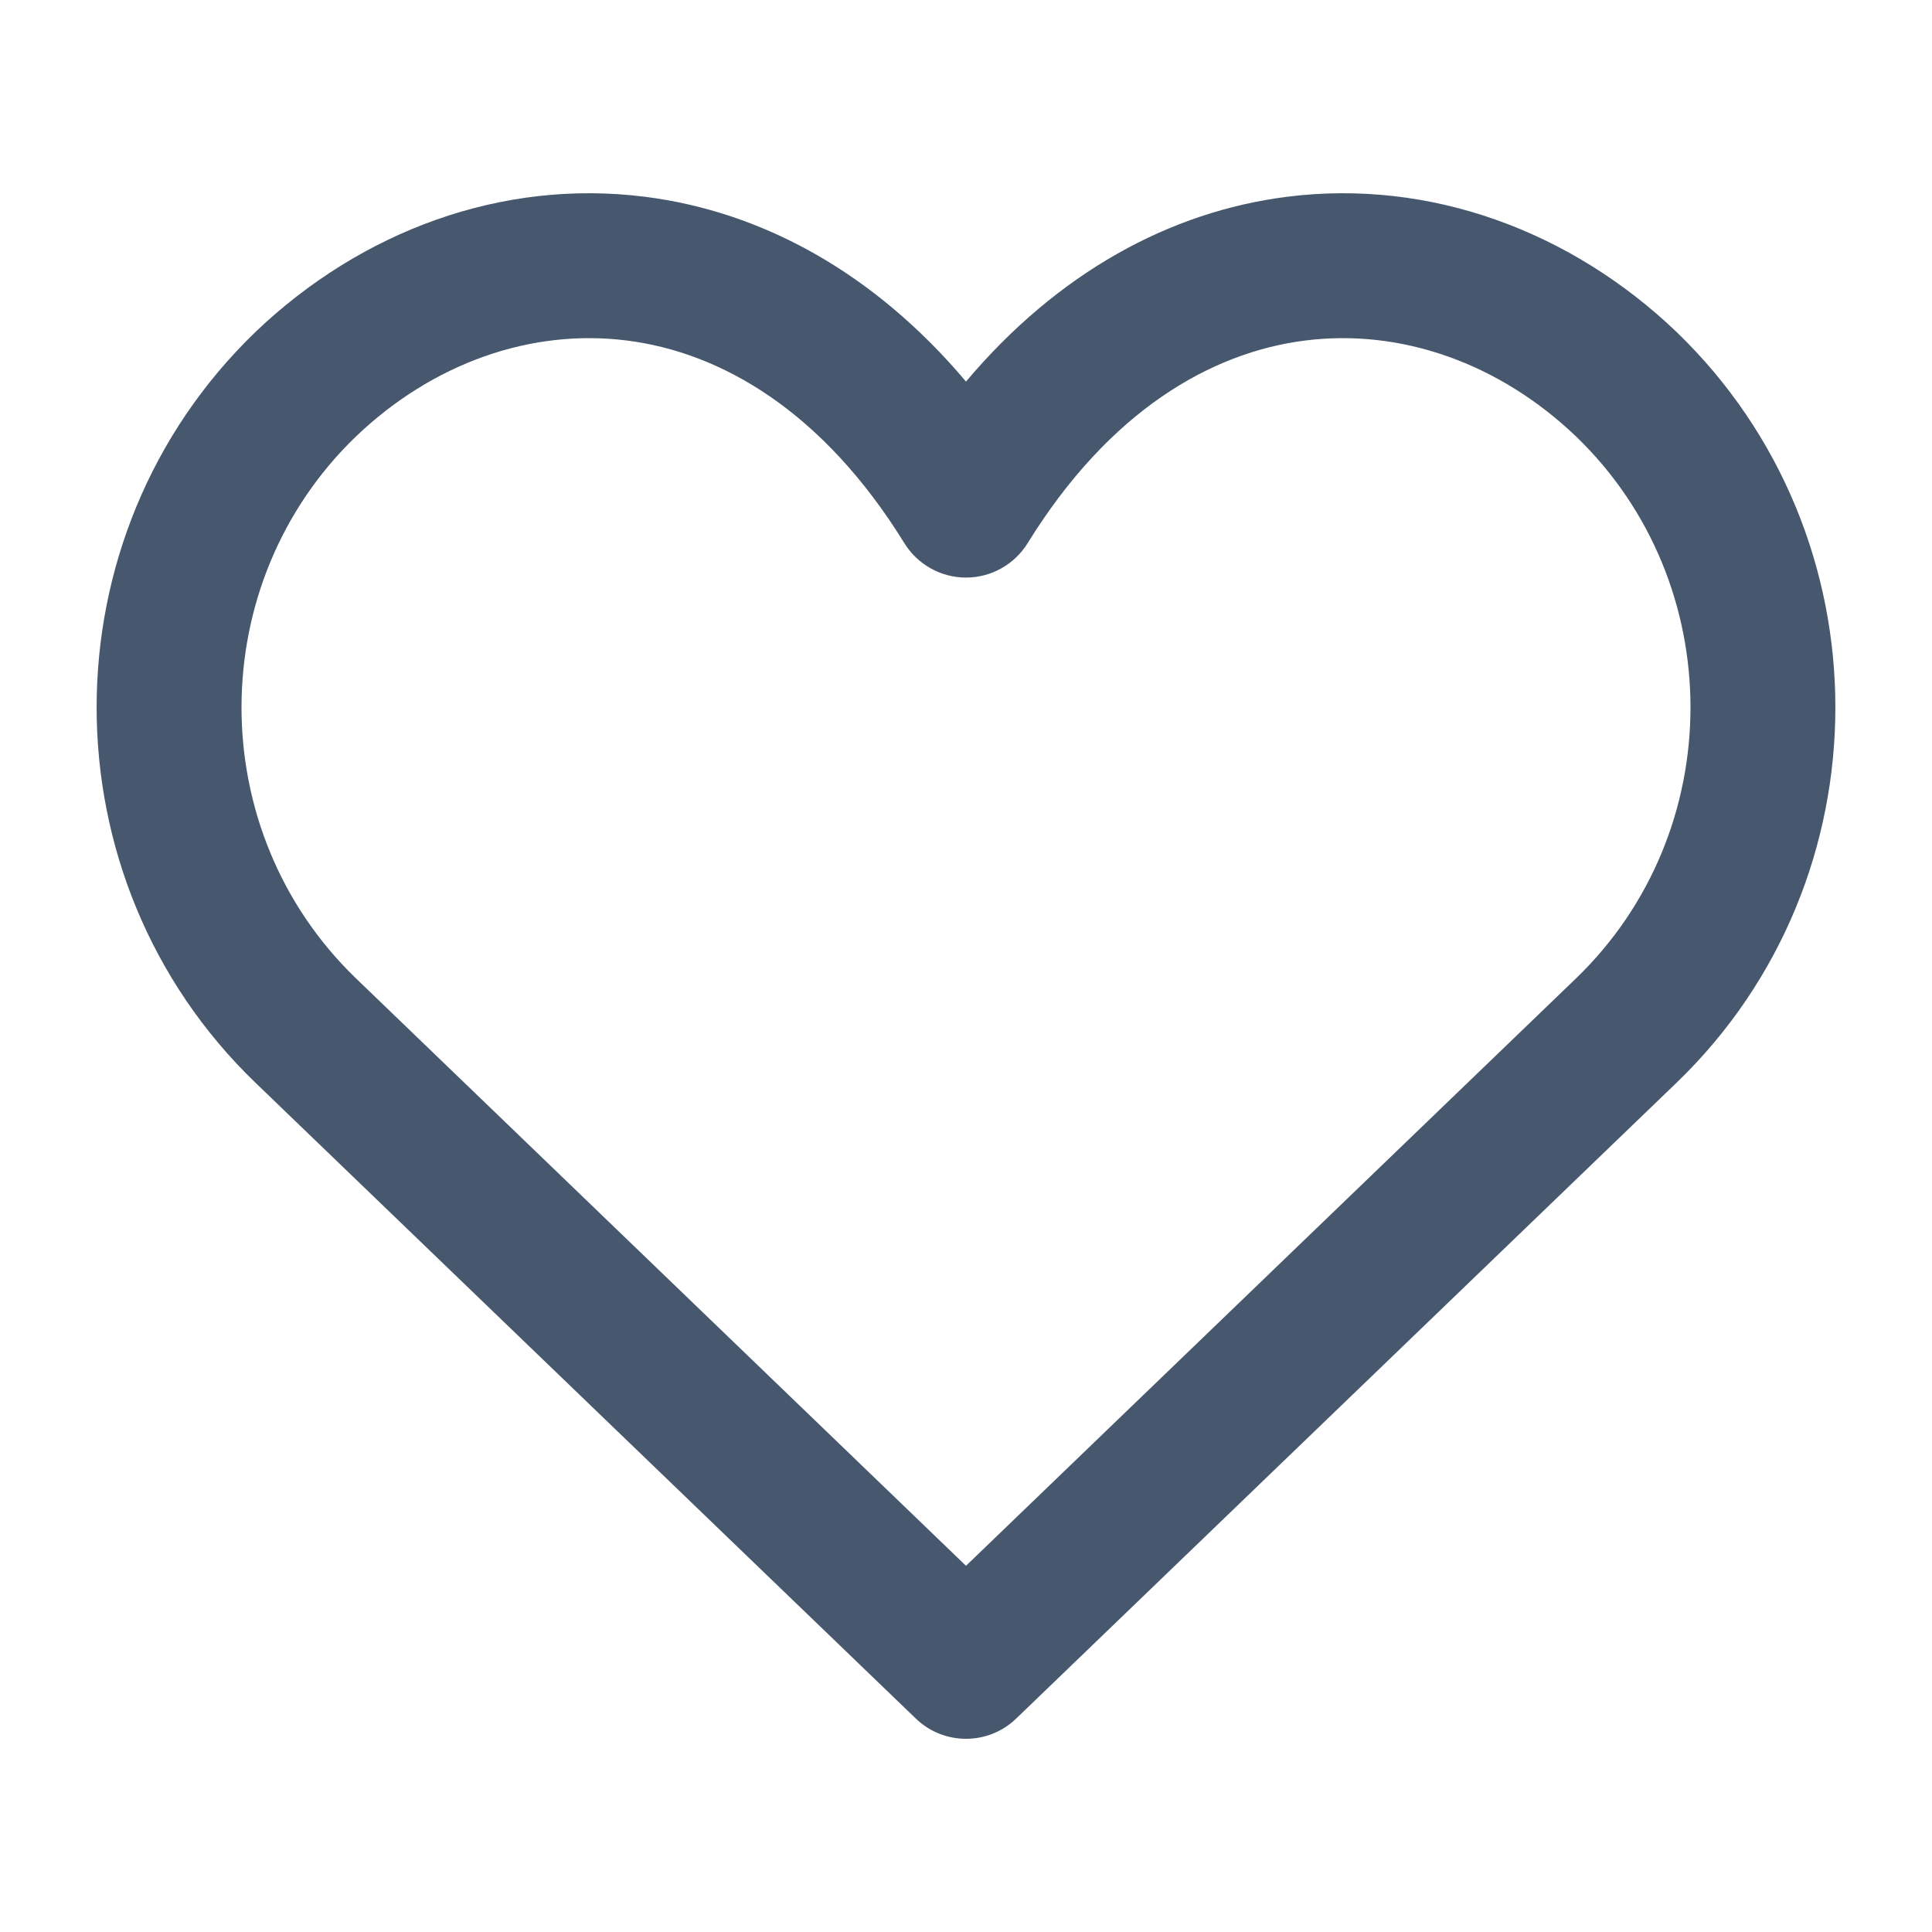 <svg width="20" height="20" viewBox="0 0 20 20" fill="none" xmlns="http://www.w3.org/2000/svg">
<path fill-rule="evenodd" clip-rule="evenodd" d="M13.511 3.525C12.534 3.648 11.482 4.256 10.638 5.623C10.501 5.844 10.26 5.979 10 5.979C9.74 5.979 9.499 5.844 9.362 5.623C8.518 4.256 7.466 3.648 6.489 3.525C5.5 3.4 4.483 3.756 3.685 4.518C2.105 6.04 2.105 8.606 3.686 10.129L10 16.209L16.314 10.129C17.895 8.606 17.895 6.04 16.315 4.518C15.517 3.756 14.5 3.4 13.511 3.525ZM13.323 2.037C14.807 1.849 16.264 2.394 17.353 3.434L17.355 3.436C19.548 5.549 19.548 9.097 17.355 11.209L10.52 17.79C10.23 18.07 9.77 18.07 9.48 17.79L2.645 11.209C0.452 9.097 0.452 5.549 2.645 3.436L2.647 3.434L2.647 3.434C3.737 2.394 5.193 1.849 6.677 2.037C7.887 2.19 9.048 2.821 10 3.95C10.952 2.821 12.113 2.19 13.323 2.037Z" fill="#47586E"/>
</svg>
